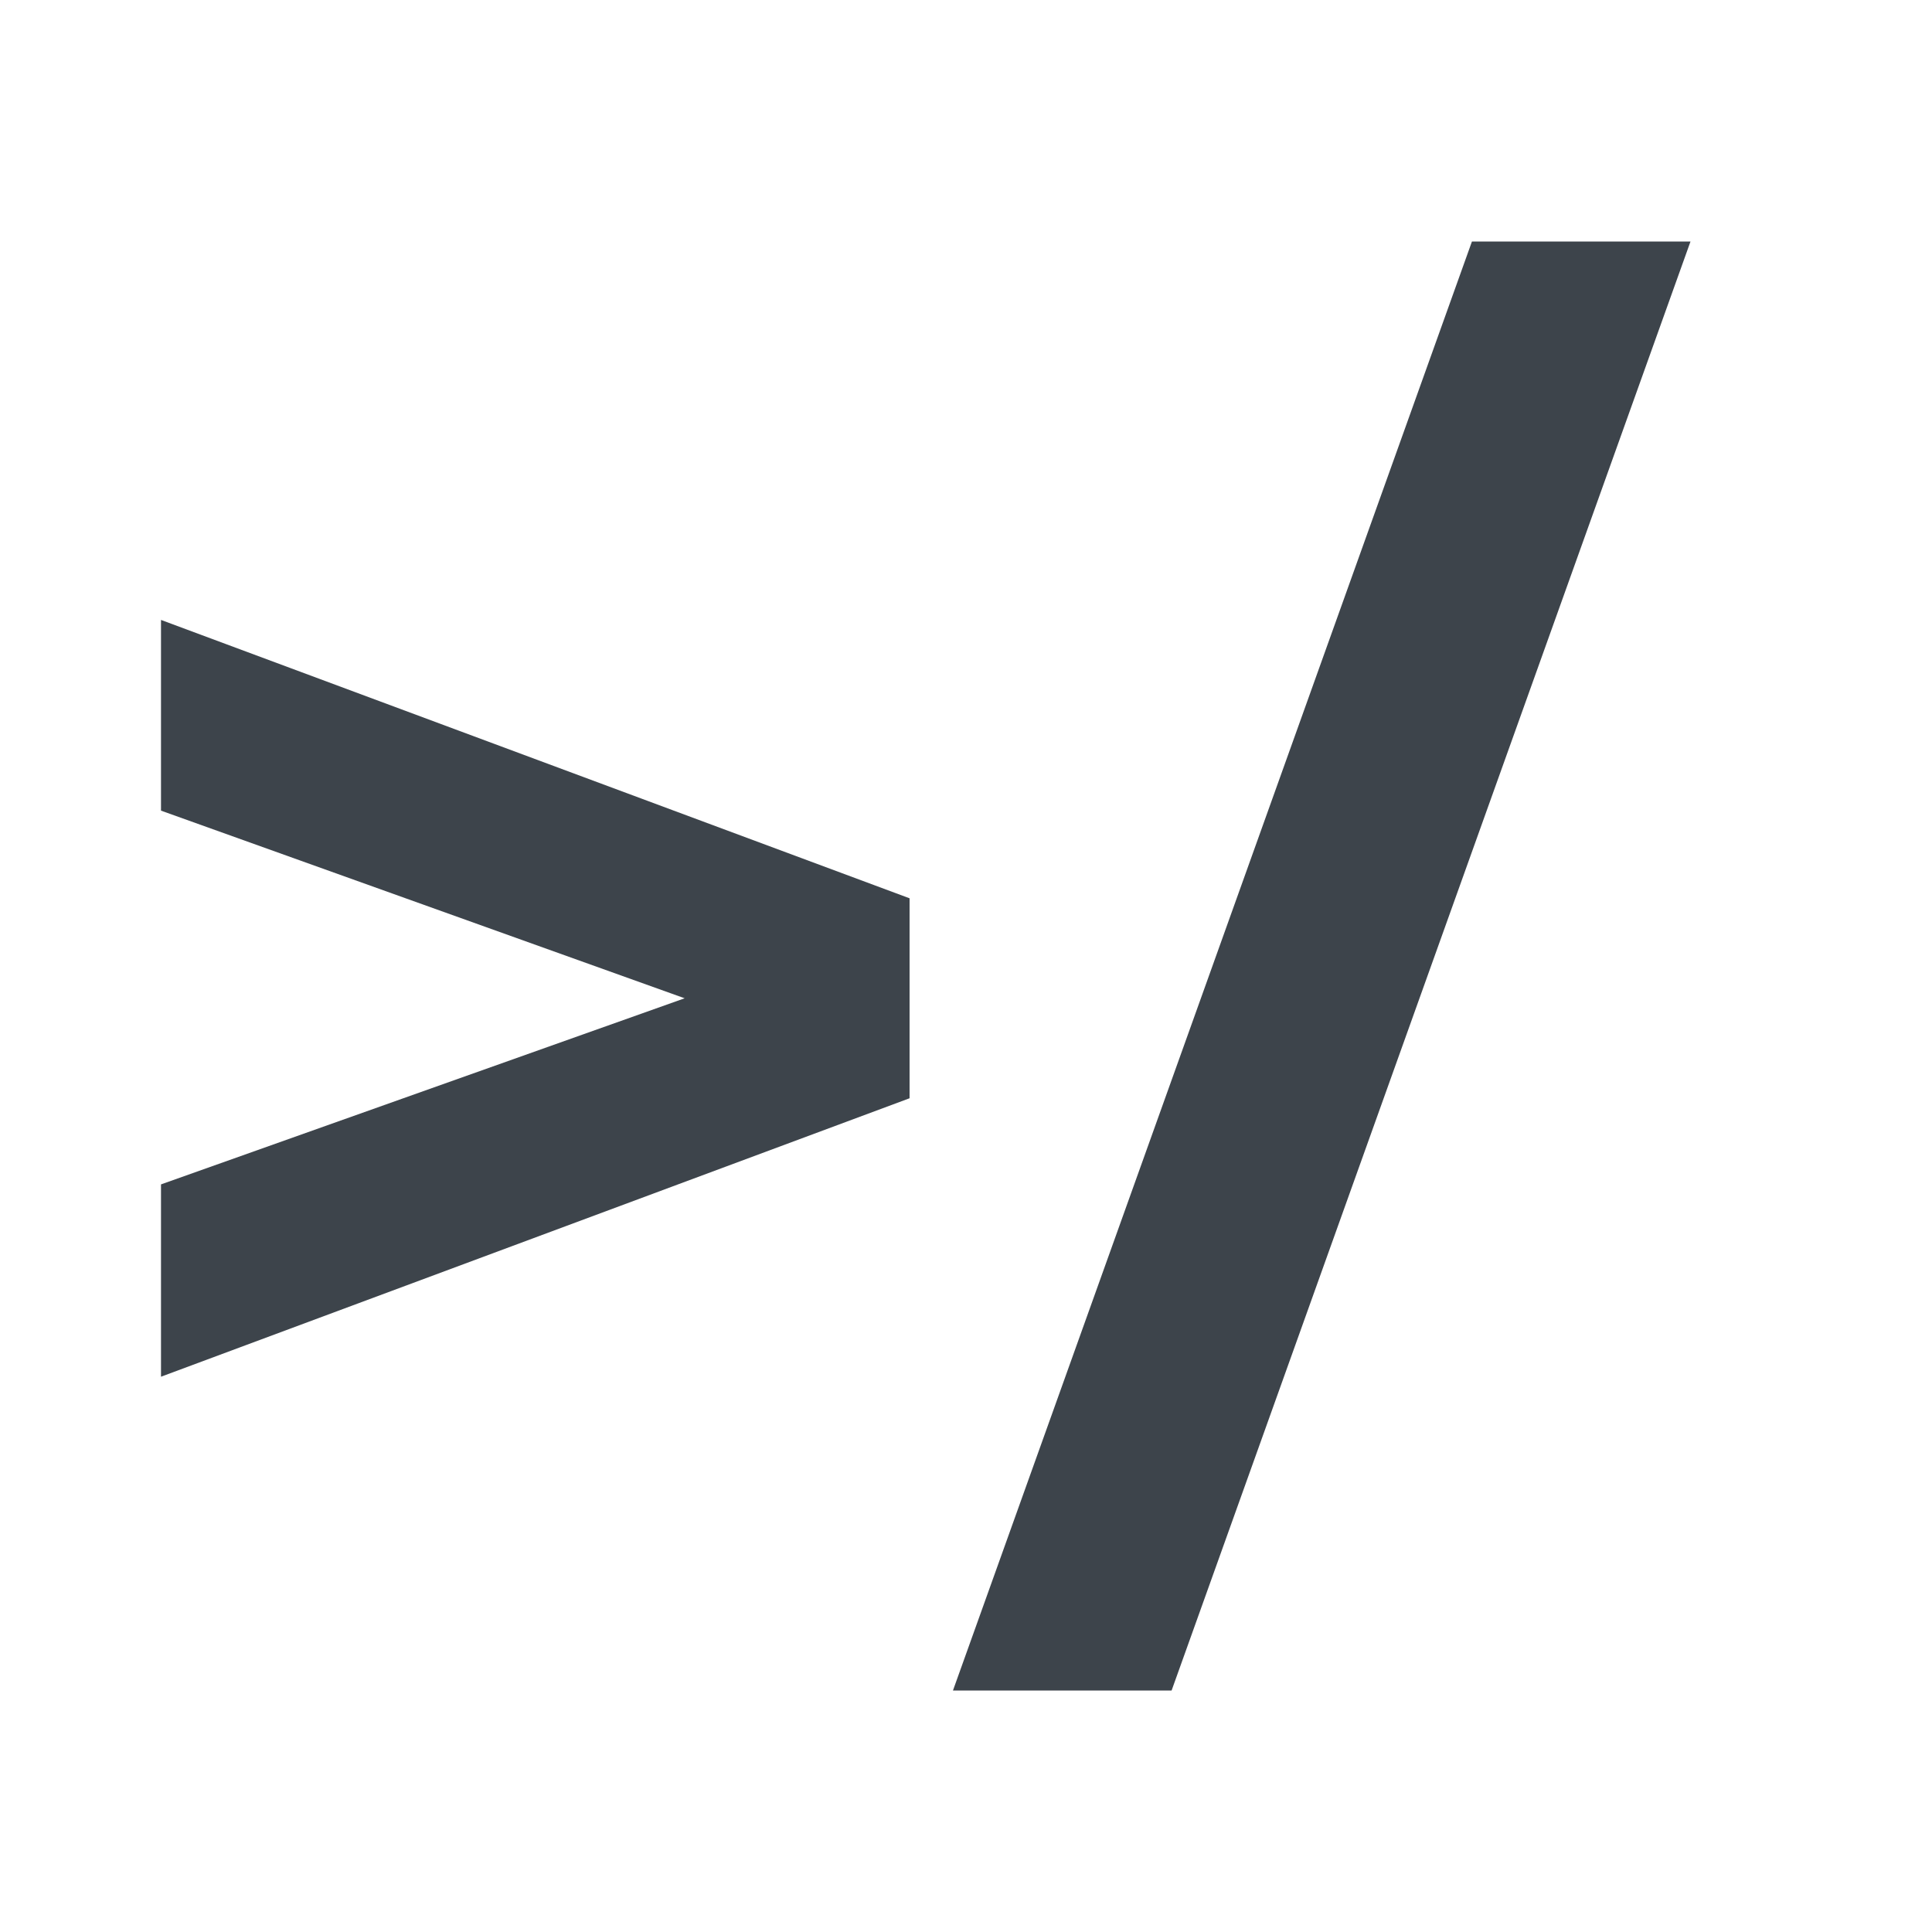 <svg width="24" height="24" viewBox="0 0 24 24" fill="none" xmlns="http://www.w3.org/2000/svg">
<path d="M2 7.701L11.299 11.159V13.643L2 17.102V14.713L8.505 12.401L2 10.07V7.701Z" fill="#3D444B"/>
<path d="M11.838 21L18.285 3H21L14.554 21H11.838Z" fill="#3D444B"/>
</svg>
